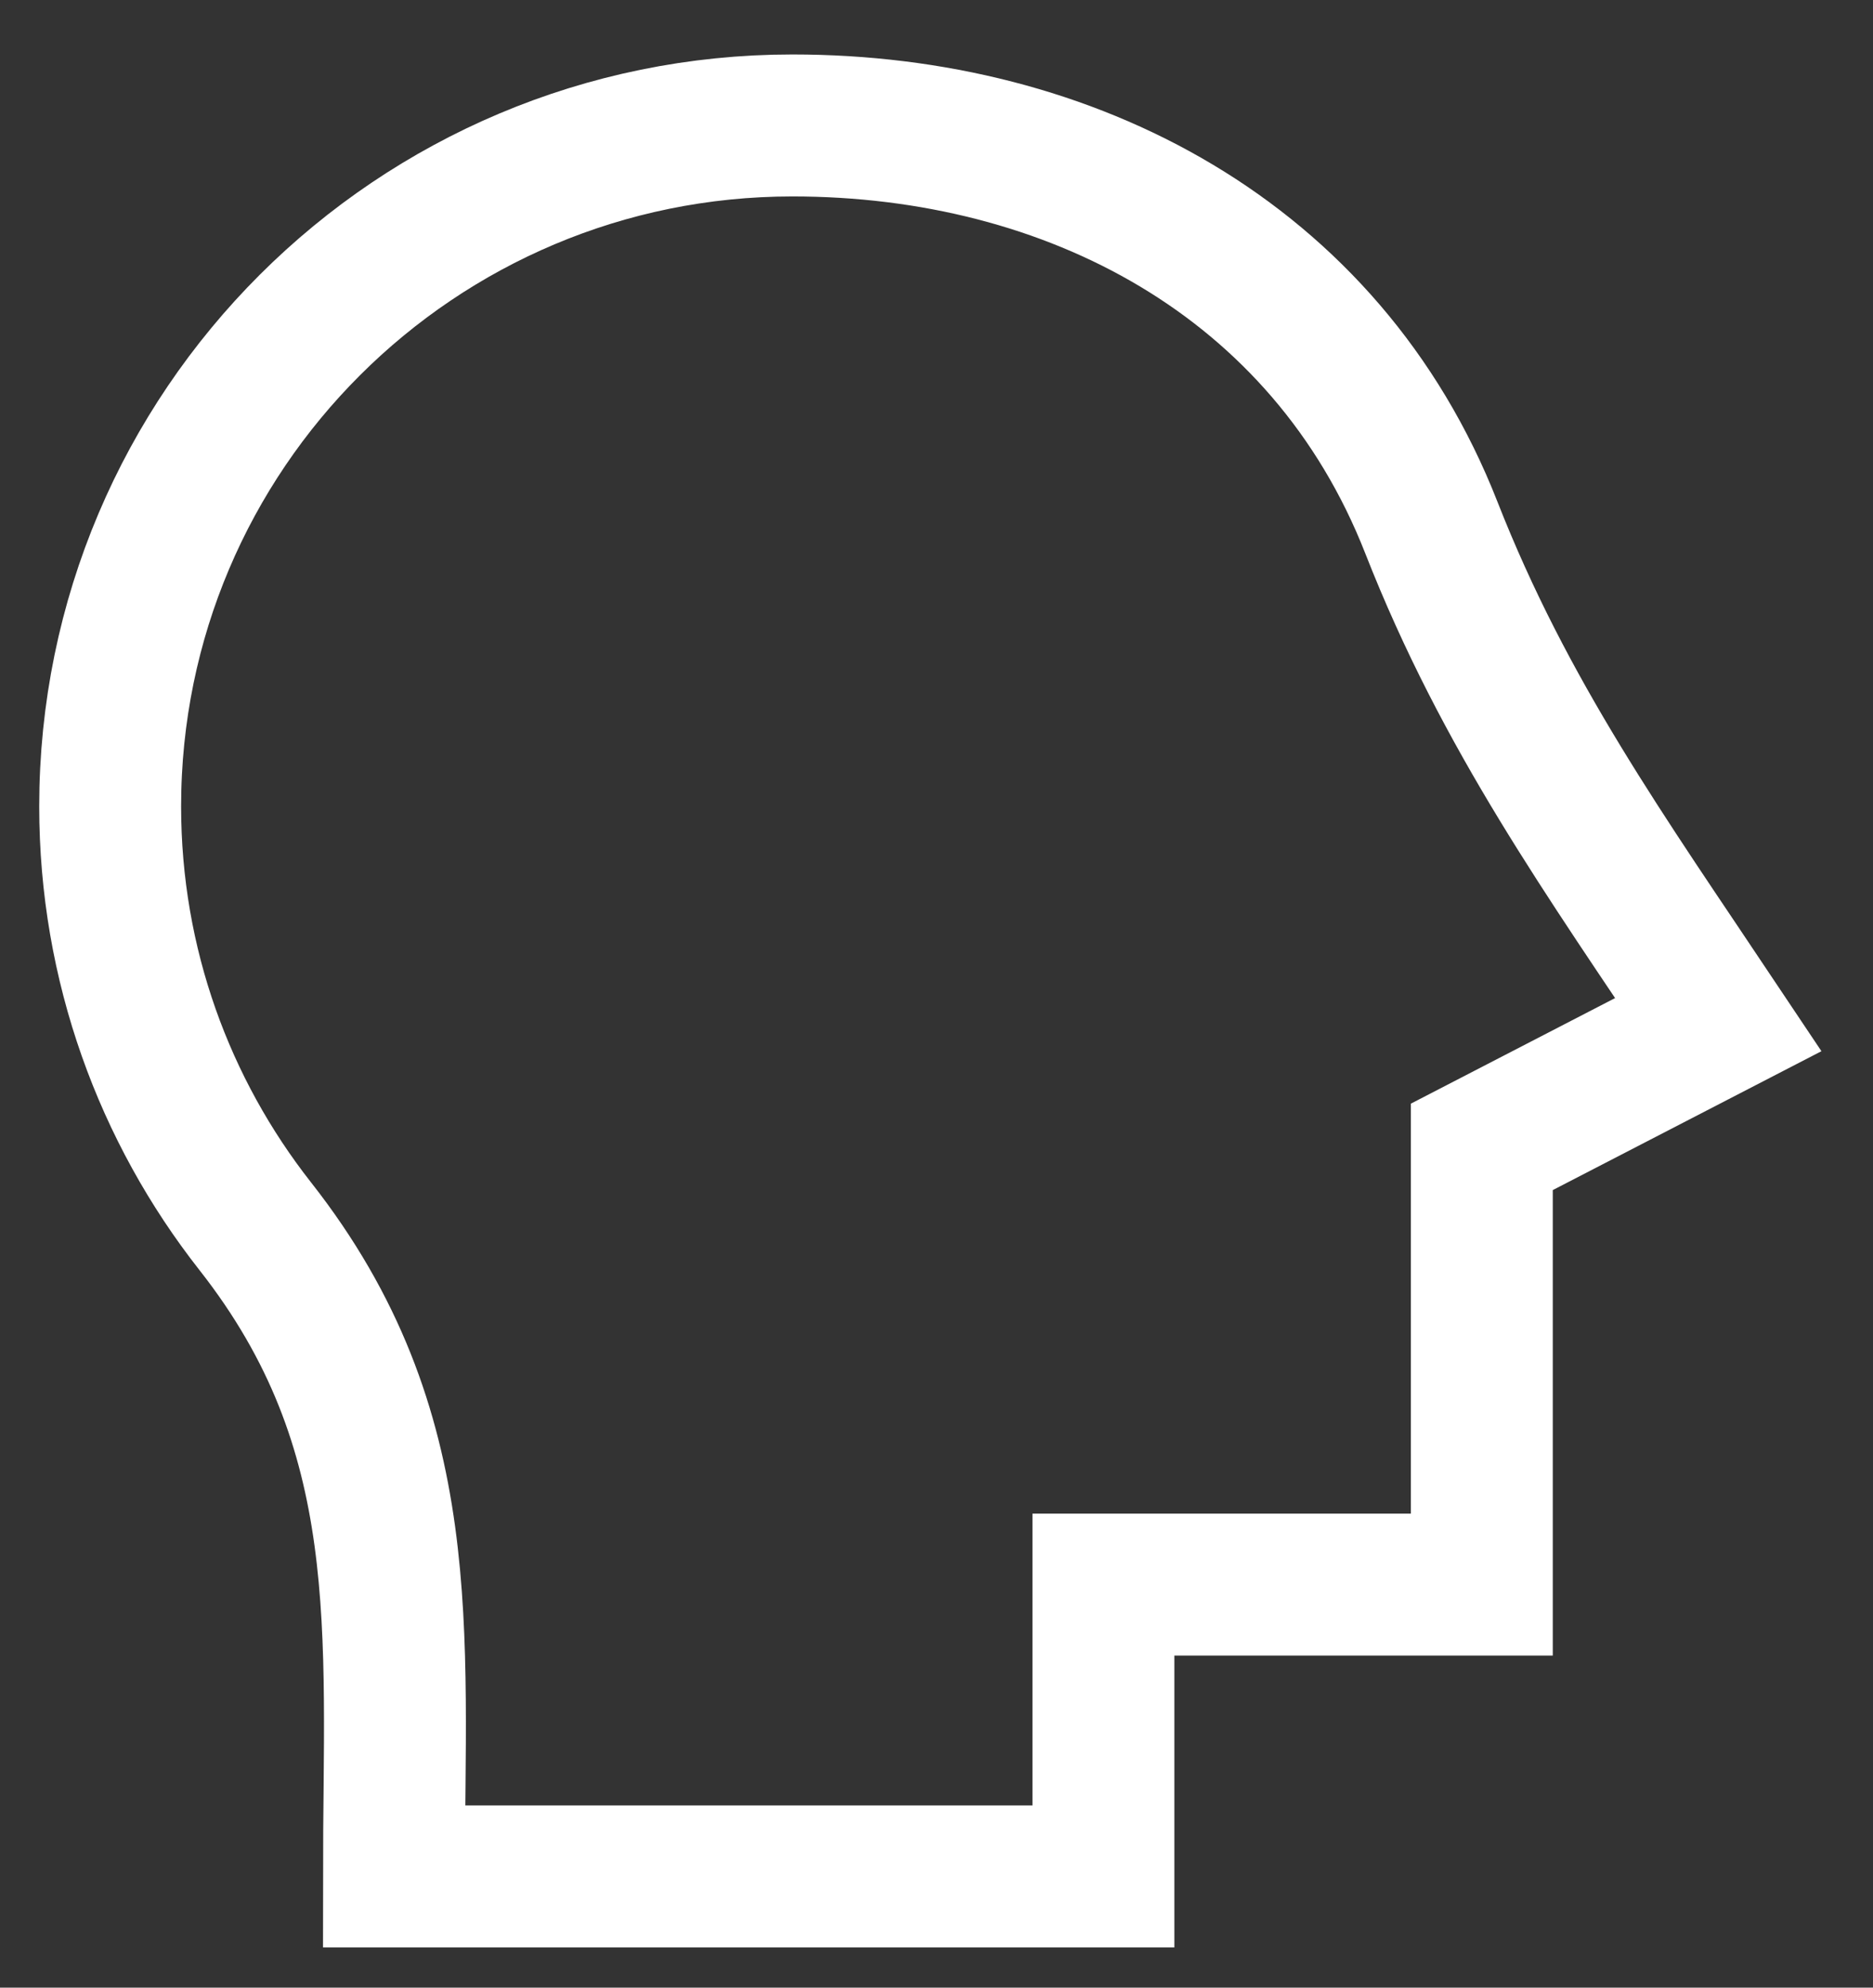<svg width="33" height="35" viewBox="0 0 33 35" fill="none" xmlns="http://www.w3.org/2000/svg">
<rect x="0" y="0" width="33" height="35" fill="#333333" stroke="none"/>
<path d="M26.108 27.903H19.441V33.042H6.941C6.941 28.718 7.324 25.188 4.498 21.594C2.897 19.557 1.941 16.99 1.941 14.2C1.941 7.577 7.323 2.209 13.962 2.209C18.855 2.209 23.361 4.552 25.218 9.288C26.52 12.607 28.28 15.057 30.275 18.042L26.108 20.195V27.903Z" stroke="white" stroke-width="2.5" stroke-linecap="square"/>
</svg>
